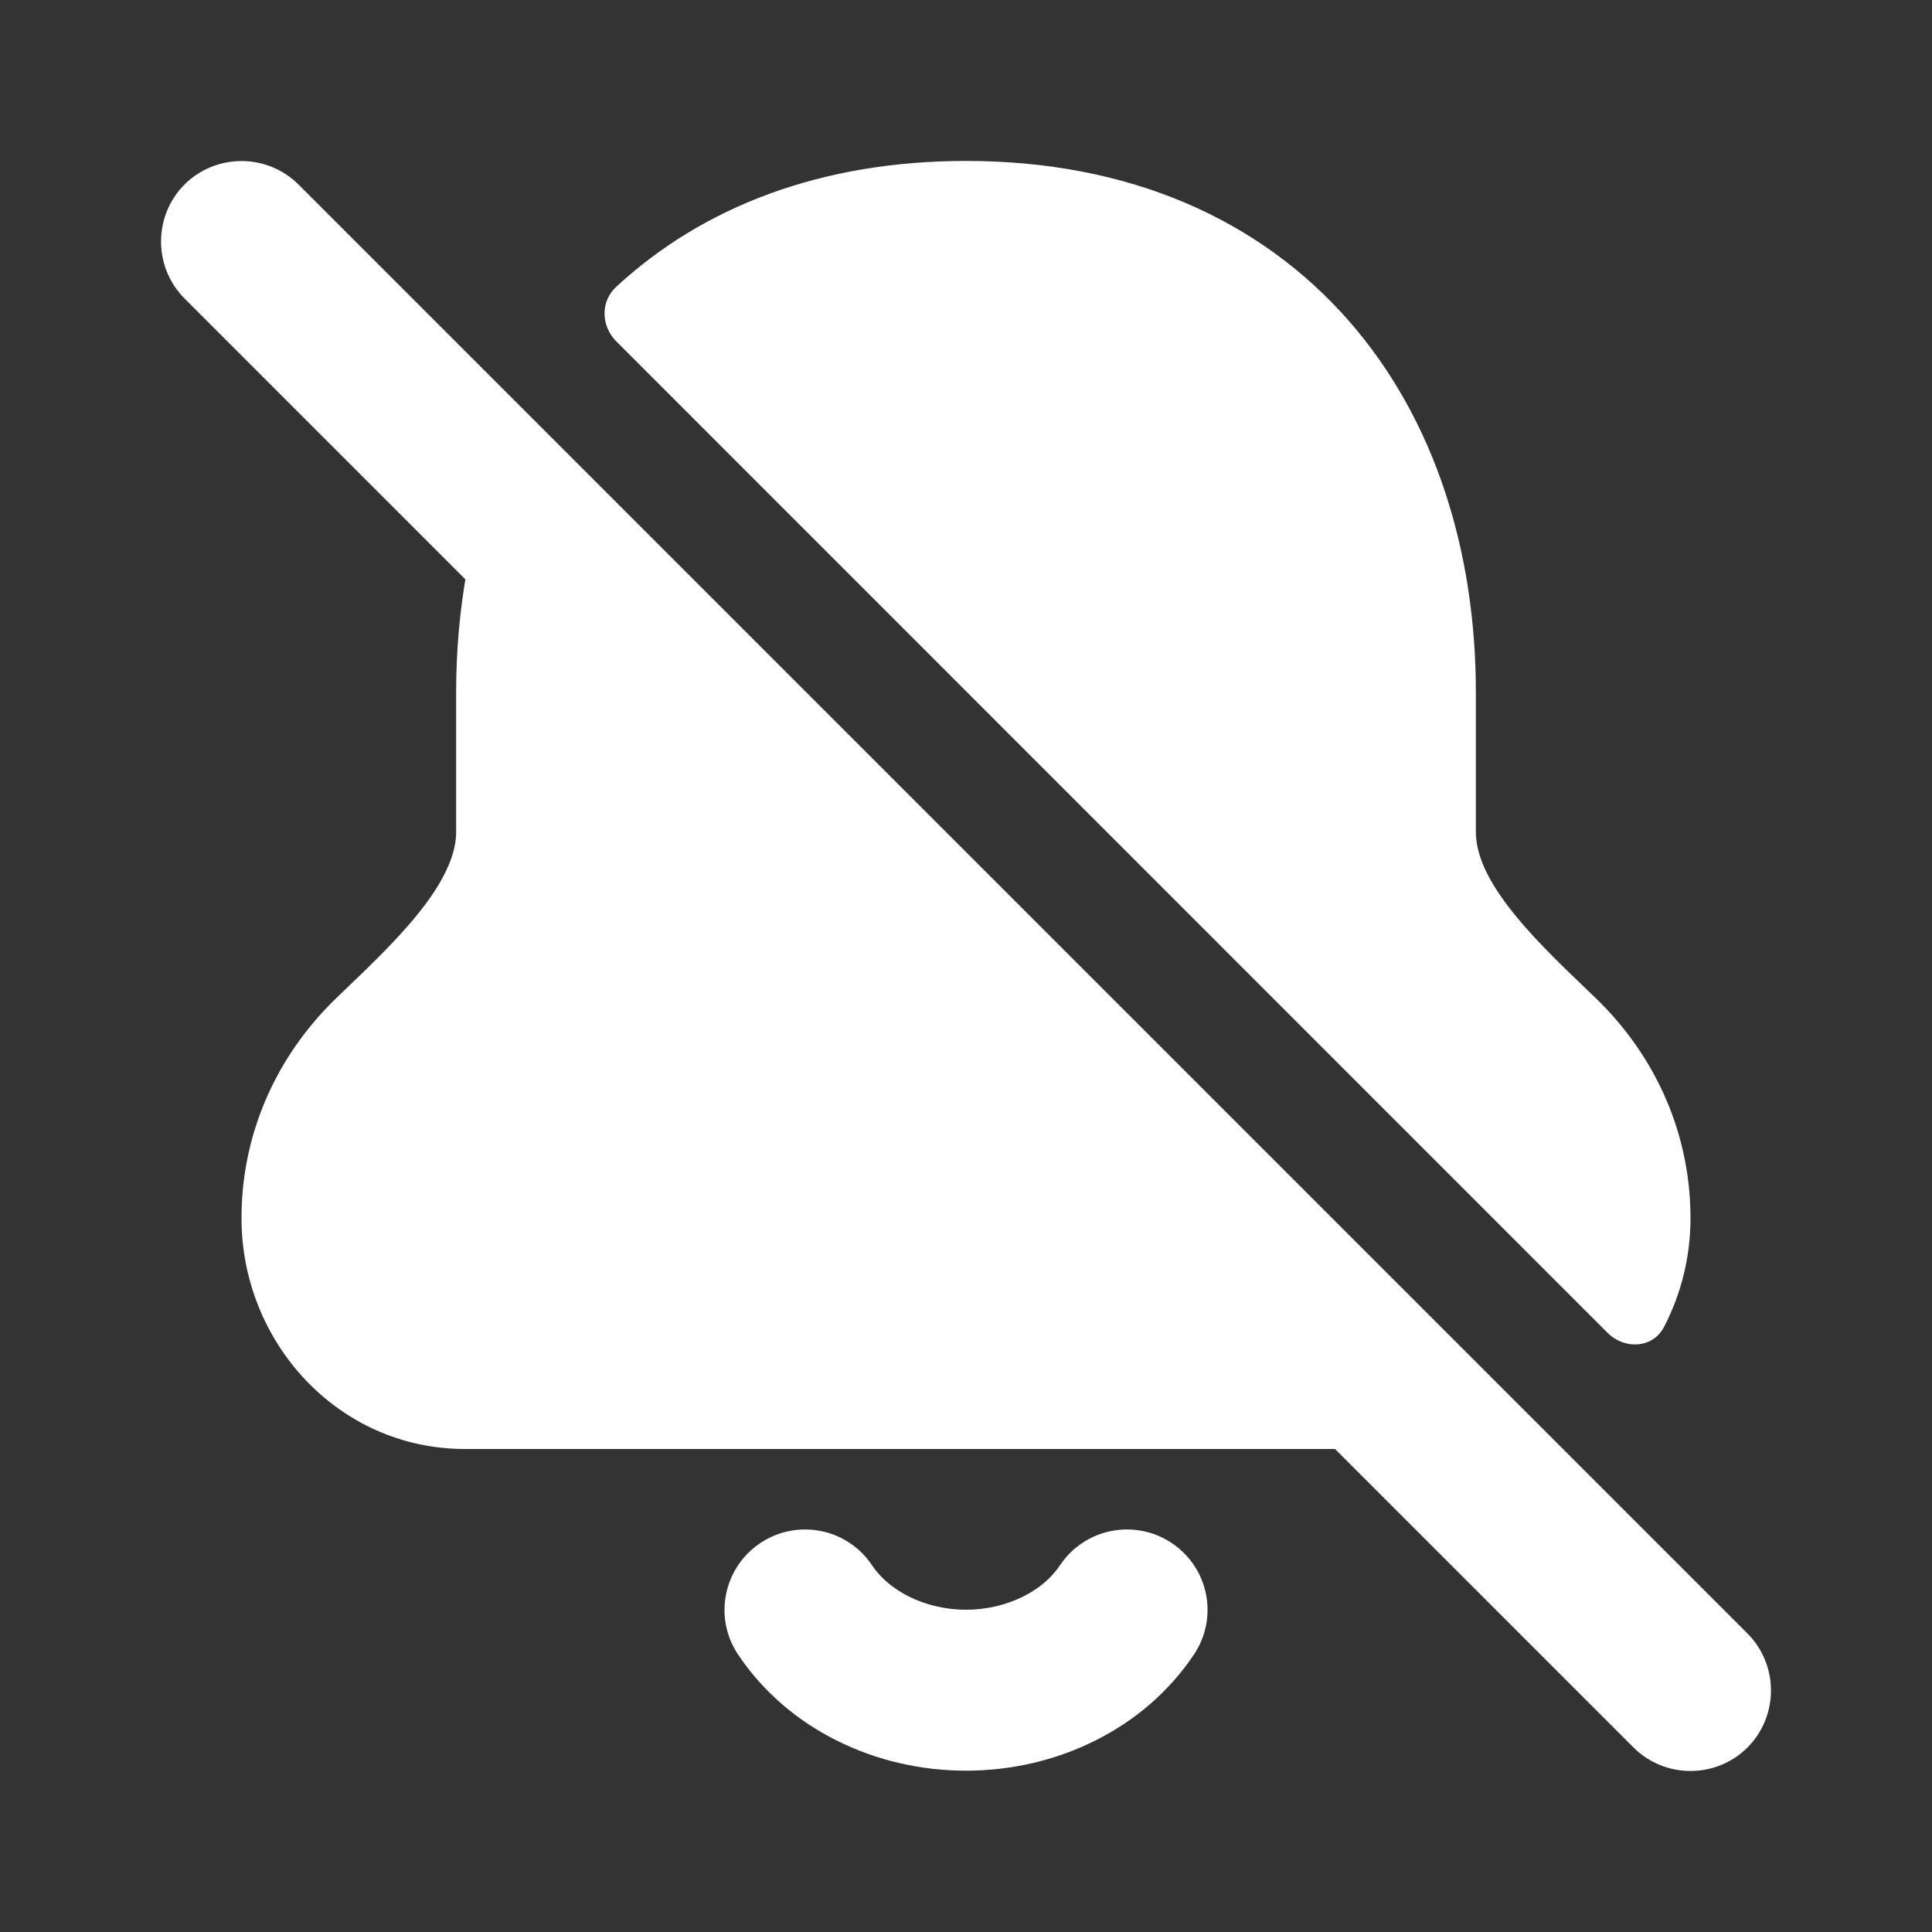 <svg width="10" height="10" viewBox="0 0 10 10" fill="none" xmlns="http://www.w3.org/2000/svg">
<rect x="0" y="0" width="10" height="10" fill="#333333" stroke="none"/>
<g clip-path="url(#clip0_533_228)">
<path fill-rule="evenodd" clip-rule="evenodd" d="M3.935 7.987C4.126 7.859 4.385 7.91 4.513 8.101C4.554 8.163 4.619 8.221 4.705 8.264C4.792 8.307 4.894 8.332 5 8.332C5.107 8.332 5.208 8.307 5.295 8.264C5.382 8.221 5.446 8.163 5.487 8.101C5.615 7.91 5.874 7.859 6.065 7.987C6.257 8.115 6.308 8.374 6.179 8.565C6.051 8.756 5.873 8.908 5.667 9.01C5.461 9.113 5.231 9.165 5 9.165C4.769 9.165 4.539 9.113 4.333 9.01C4.127 8.908 3.949 8.756 3.821 8.565C3.692 8.374 3.744 8.115 3.935 7.987Z" fill="white"/>
<path fill-rule="evenodd" clip-rule="evenodd" d="M0.955 0.955C1.118 0.793 1.382 0.793 1.545 0.955L9.045 8.455C9.207 8.618 9.207 8.882 9.045 9.045C8.882 9.207 8.618 9.207 8.455 9.045L0.955 1.545C0.793 1.382 0.793 1.118 0.955 0.955Z" fill="white"/>
<path fill-rule="evenodd" clip-rule="evenodd" d="M2.594 2.35C2.436 2.729 2.361 3.15 2.361 3.583V4.306C2.361 4.407 2.315 4.53 2.197 4.687C2.082 4.839 1.934 4.981 1.771 5.137L1.743 5.164C1.458 5.437 1.25 5.833 1.25 6.306C1.25 6.946 1.749 7.5 2.407 7.5H7.593C7.641 7.5 7.689 7.497 7.735 7.491L2.594 2.35ZM8.321 6.899C8.409 6.987 8.556 6.979 8.613 6.868C8.701 6.699 8.75 6.506 8.75 6.306C8.75 5.833 8.542 5.437 8.257 5.164L8.229 5.137C8.066 4.981 7.918 4.839 7.803 4.687C7.684 4.53 7.639 4.407 7.639 4.306V3.583C7.639 2.863 7.432 2.174 6.98 1.659C6.521 1.136 5.846 0.833 5 0.833C4.252 0.833 3.638 1.069 3.189 1.485C3.107 1.561 3.111 1.688 3.19 1.767L8.321 6.899Z" fill="white"/>
</g>
<defs>
<clipPath id="clip0_533_228">
<rect width="10" height="10" fill="white"/>
</clipPath>
</defs>
</svg>
